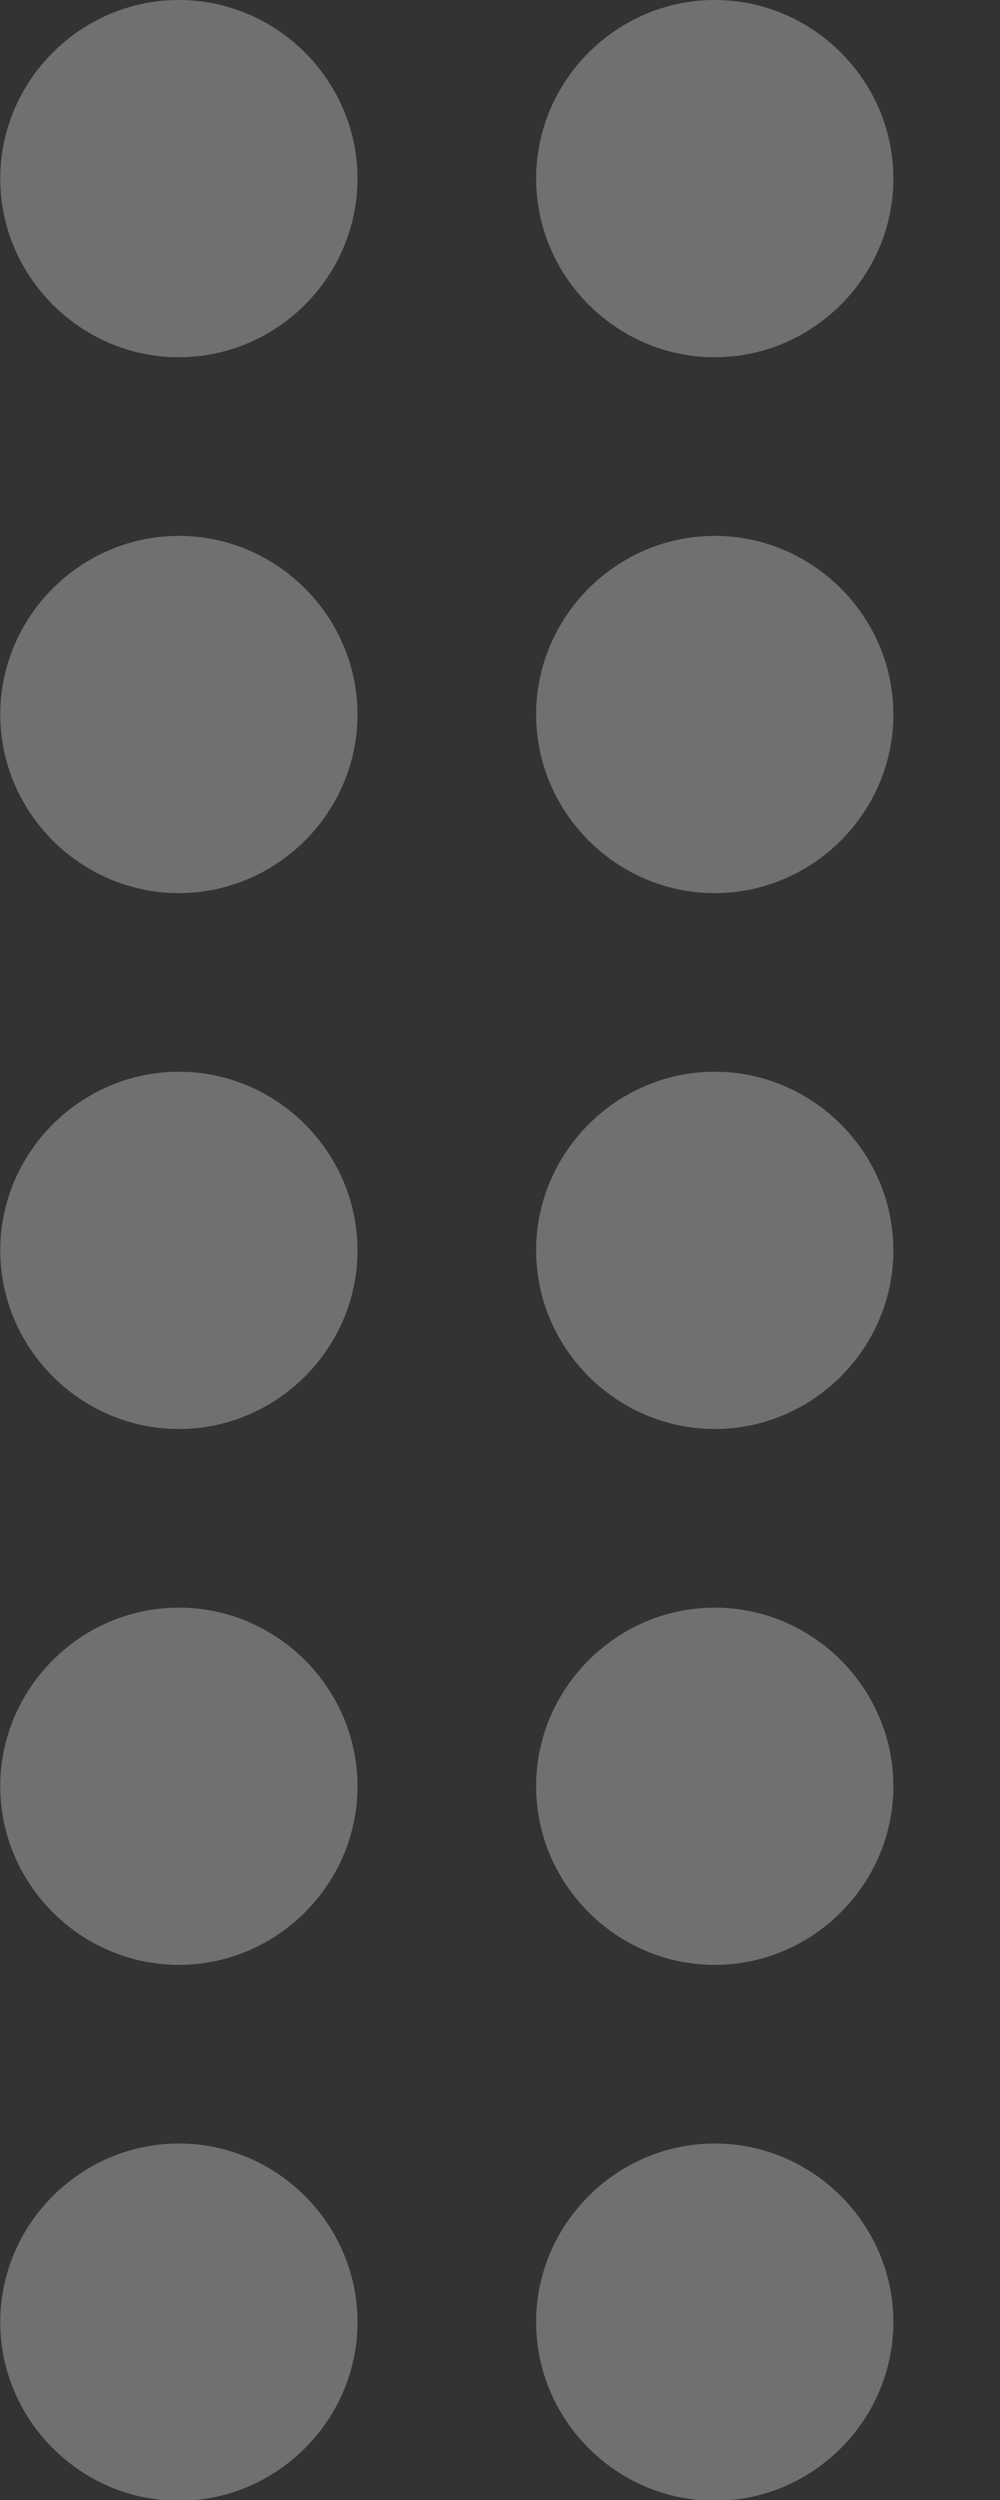 <?xml version="1.0" encoding="UTF-8" standalone="no"?>
<!DOCTYPE svg PUBLIC "-//W3C//DTD SVG 1.1//EN" "http://www.w3.org/Graphics/SVG/1.1/DTD/svg11.dtd">
<svg width="100%" height="100%" viewBox="0 0 8 20" version="1.1" xmlns="http://www.w3.org/2000/svg" xmlns:xlink="http://www.w3.org/1999/xlink" xml:space="preserve" xmlns:serif="http://www.serif.com/" style="fill-rule:evenodd;clip-rule:evenodd;stroke-linejoin:round;stroke-miterlimit:2;">
    <rect x="0" y="0" width="8" height="20" fill="#333333" stroke="none"/>
    <g transform="matrix(1.429,0,0,1.429,-7.143,-1.429)">
        <path d="M7,2C7,2.549 6.549,3 6,3C5.451,3 5,2.549 5,2C5,1.451 5.451,1 6,1C6.549,1 7,1.451 7,2M10,2C10,2.549 9.549,3 9,3C8.451,3 8,2.549 8,2C8,1.451 8.451,1 9,1C9.549,1 10,1.451 10,2M7,5C7,5.549 6.549,6 6,6C5.451,6 5,5.549 5,5C5,4.451 5.451,4 6,4C6.549,4 7,4.451 7,5M10,5C10,5.549 9.549,6 9,6C8.451,6 8,5.549 8,5C8,4.451 8.451,4 9,4C9.549,4 10,4.451 10,5M7,8C7,8.549 6.549,9 6,9C5.451,9 5,8.549 5,8C5,7.451 5.451,7 6,7C6.549,7 7,7.451 7,8M10,8C10,8.549 9.549,9 9,9C8.451,9 8,8.549 8,8C8,7.451 8.451,7 9,7C9.549,7 10,7.451 10,8M7,11C7,11.549 6.549,12 6,12C5.451,12 5,11.549 5,11C5,10.451 5.451,10 6,10C6.549,10 7,10.451 7,11M10,11C10,11.549 9.549,12 9,12C8.451,12 8,11.549 8,11C8,10.451 8.451,10 9,10C9.549,10 10,10.451 10,11M7,14C7,14.549 6.549,15 6,15C5.451,15 5,14.549 5,14C5,13.451 5.451,13 6,13C6.549,13 7,13.451 7,14M10,14C10,14.549 9.549,15 9,15C8.451,15 8,14.549 8,14C8,13.451 8.451,13 9,13C9.549,13 10,13.451 10,14" style="fill:white;fill-opacity:0.3;fill-rule:nonzero;"/>
    </g>
</svg>
